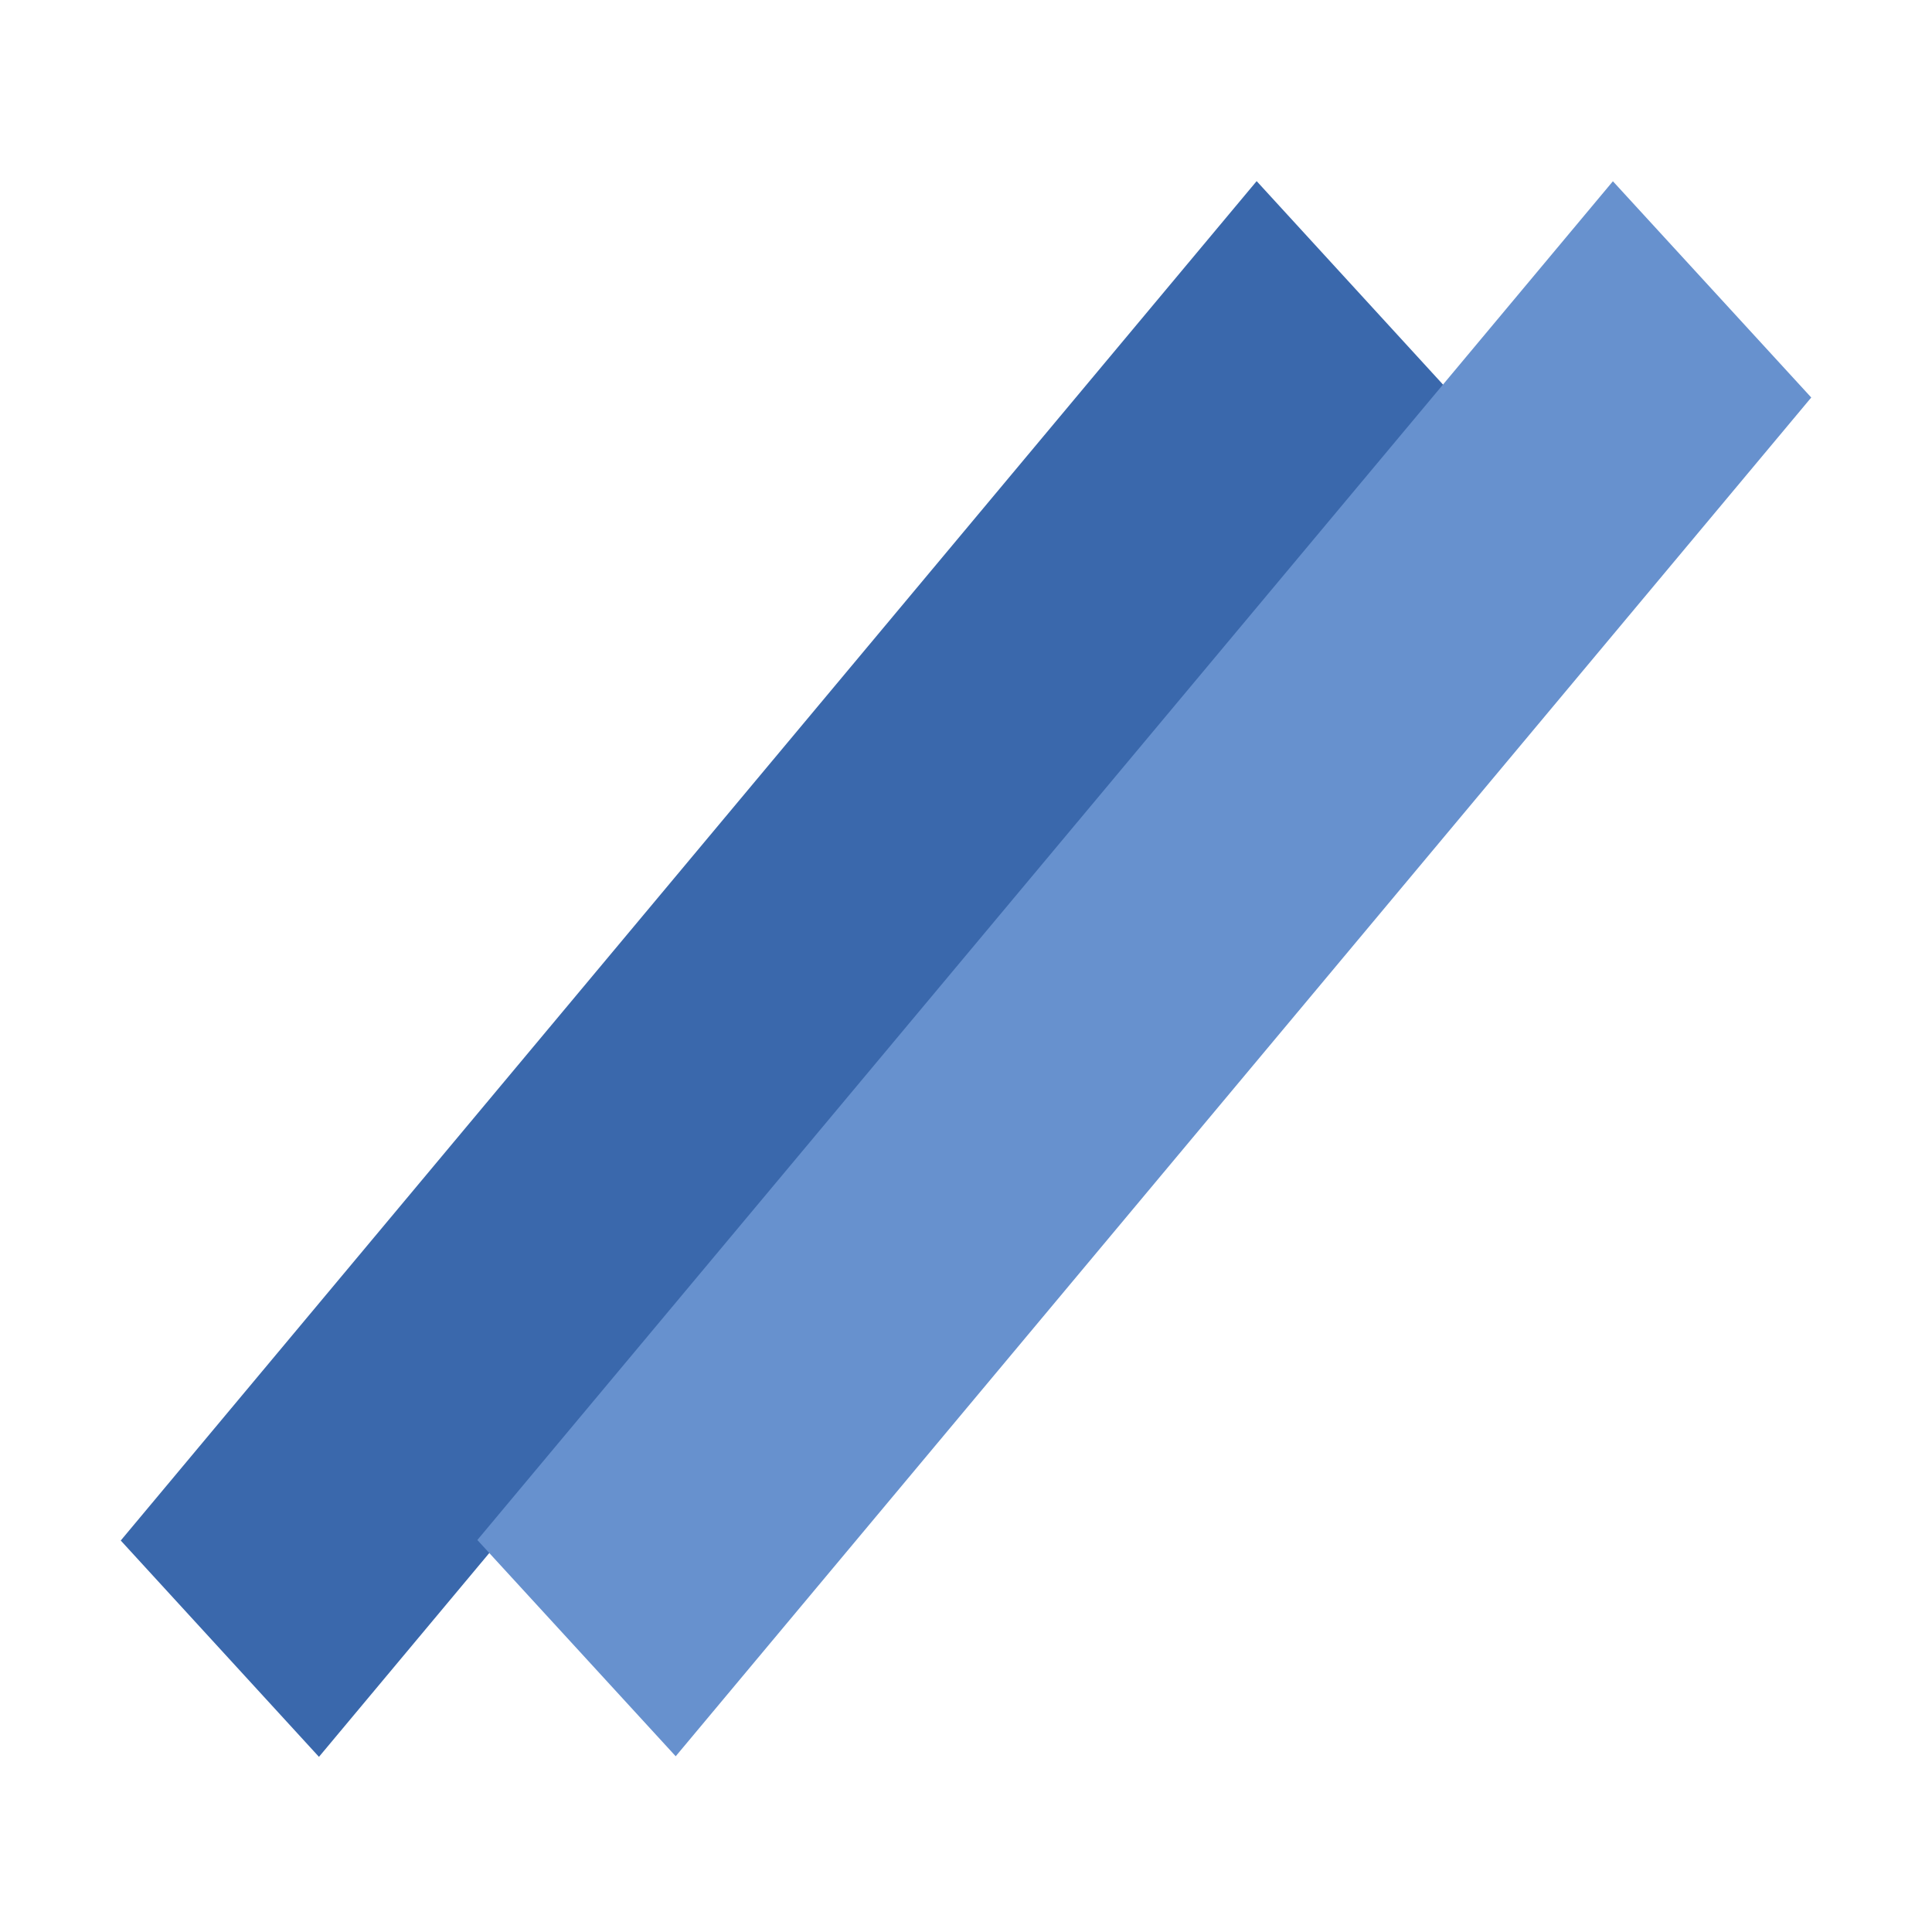 <svg width="32" height="32" viewBox="0 0 32 32" fill="none" xmlns="http://www.w3.org/2000/svg">
<path d="M24.097 6.584L5.283 29.099L2 25.516L20.814 3L24.097 6.584Z" fill="#3A68AC"/>
<rect width="29.342" height="4.86" transform="matrix(-0.641 0.767 -0.676 -0.737 30 6.584)" fill="#6791CE"/>
</svg>
